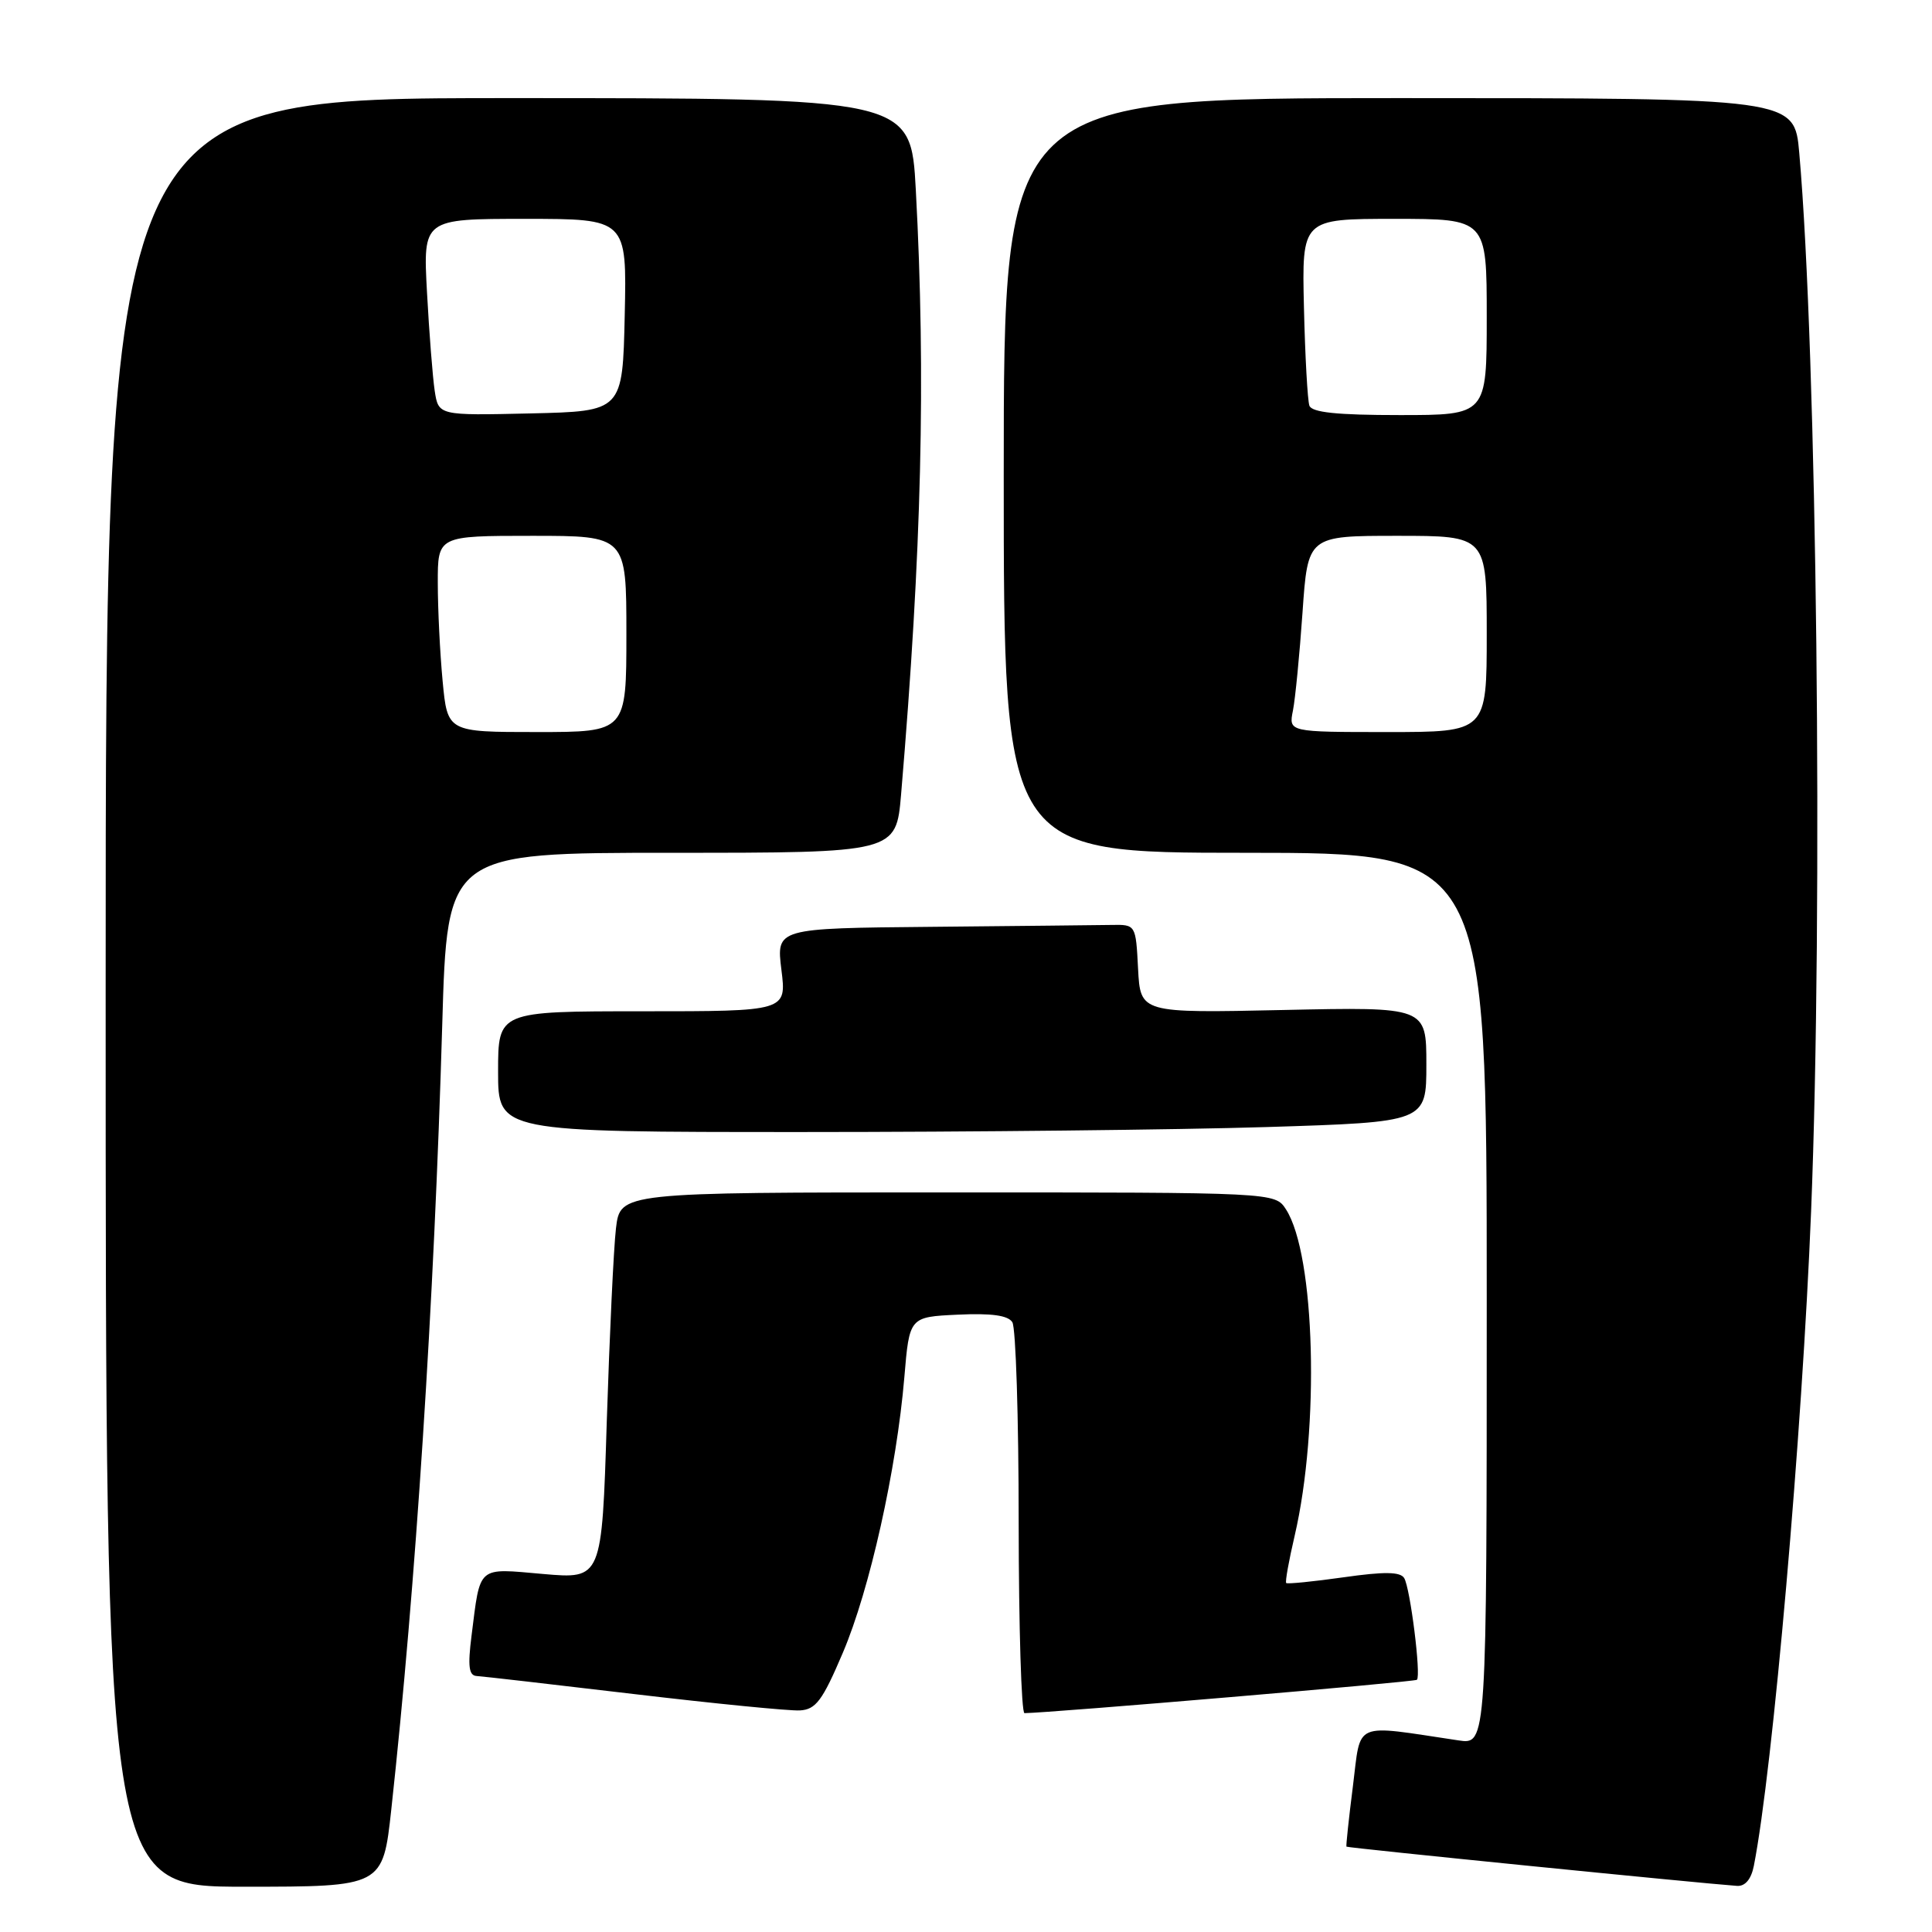 <?xml version="1.0" encoding="UTF-8" standalone="no"?>
<!DOCTYPE svg PUBLIC "-//W3C//DTD SVG 1.1//EN" "http://www.w3.org/Graphics/SVG/1.1/DTD/svg11.dtd" >
<svg xmlns="http://www.w3.org/2000/svg" xmlns:xlink="http://www.w3.org/1999/xlink" version="1.1" viewBox="0 0 256 256">
 <g >
 <path fill="currentColor"
d=" M 51.85 239.75 C 55.08 210.21 57.52 172.73 58.60 135.75 C 59.26 113.00 59.26 113.00 89.00 113.00 C 118.74 113.00 118.74 113.00 119.40 105.25 C 122.13 72.93 122.69 50.08 121.35 25.16 C 120.69 13.00 120.69 13.00 67.35 13.00 C 14.00 13.00 14.00 13.00 14.00 131.50 C 14.00 250.00 14.00 250.00 32.36 250.00 C 50.73 250.00 50.73 250.00 51.85 239.75 Z  M 232.39 247.25 C 234.90 234.54 238.80 190.00 239.98 160.50 C 241.58 120.44 240.75 46.79 238.41 20.25 C 237.77 13.00 237.77 13.00 185.38 13.00 C 133.00 13.00 133.00 13.00 133.00 63.00 C 133.00 113.00 133.00 113.00 165.00 113.00 C 197.00 113.00 197.00 113.00 197.00 172.09 C 197.00 231.18 197.00 231.18 193.25 230.61 C 179.11 228.50 180.37 227.95 179.27 236.66 C 178.72 240.97 178.34 244.59 178.41 244.69 C 178.54 244.86 225.32 249.55 230.17 249.89 C 231.24 249.96 232.04 249.01 232.39 247.25 Z  M 111.68 219.00 C 115.24 210.65 118.80 194.69 119.83 182.50 C 120.50 174.50 120.50 174.50 126.91 174.20 C 131.36 173.99 133.57 174.29 134.14 175.20 C 134.60 175.91 134.98 187.86 134.98 201.75 C 134.99 215.64 135.34 227.00 135.75 227.00 C 139.08 226.97 187.47 222.87 187.75 222.58 C 188.32 222.01 186.86 210.40 186.06 209.10 C 185.54 208.26 183.44 208.23 178.03 209.00 C 174.00 209.57 170.58 209.91 170.43 209.76 C 170.27 209.61 170.78 206.79 171.55 203.49 C 174.88 189.17 174.28 166.26 170.40 160.25 C 168.95 158.00 168.95 158.00 125.57 158.00 C 82.19 158.00 82.19 158.00 81.62 162.75 C 81.31 165.36 80.77 176.89 80.40 188.37 C 79.75 209.24 79.75 209.24 71.96 208.56 C 63.15 207.79 63.67 207.34 62.48 216.75 C 61.97 220.79 62.12 222.02 63.16 222.08 C 63.90 222.12 73.28 223.20 84.00 224.47 C 94.72 225.74 104.62 226.72 105.99 226.64 C 108.10 226.52 108.98 225.35 111.68 219.00 Z  M 167.84 149.34 C 189.00 148.68 189.00 148.68 189.00 141.05 C 189.00 133.42 189.00 133.42 170.05 133.83 C 151.11 134.24 151.11 134.24 150.80 128.37 C 150.50 122.50 150.50 122.50 147.25 122.56 C 145.46 122.59 134.74 122.70 123.43 122.81 C 102.86 123.00 102.86 123.00 103.54 128.50 C 104.23 134.00 104.23 134.00 85.12 134.00 C 66.00 134.00 66.00 134.00 66.00 142.00 C 66.00 150.00 66.00 150.00 106.34 150.00 C 128.53 150.00 156.20 149.70 167.84 149.34 Z  M 58.65 90.25 C 58.30 86.54 58.01 80.69 58.01 77.25 C 58.00 71.00 58.00 71.00 70.50 71.00 C 83.00 71.00 83.00 71.00 83.00 84.00 C 83.00 97.00 83.00 97.00 71.14 97.00 C 59.29 97.00 59.29 97.00 58.65 90.25 Z  M 57.60 51.78 C 57.33 49.98 56.87 44.11 56.58 38.75 C 56.05 29.00 56.05 29.00 69.56 29.00 C 83.06 29.00 83.06 29.00 82.78 41.75 C 82.50 54.50 82.50 54.50 70.30 54.78 C 58.10 55.06 58.10 55.06 57.60 51.78 Z  M 171.32 94.16 C 171.63 92.60 172.20 86.75 172.59 81.16 C 173.29 71.00 173.29 71.00 185.14 71.00 C 197.00 71.00 197.00 71.00 197.00 84.00 C 197.00 97.00 197.00 97.00 183.88 97.00 C 170.75 97.00 170.75 97.00 171.32 94.16 Z  M 173.50 53.75 C 173.26 53.06 172.93 47.21 172.78 40.75 C 172.50 29.00 172.50 29.00 184.75 29.00 C 197.00 29.00 197.00 29.00 197.00 42.00 C 197.00 55.00 197.00 55.00 185.47 55.00 C 177.14 55.00 173.82 54.65 173.50 53.75 Z "/>
</g>
</svg>